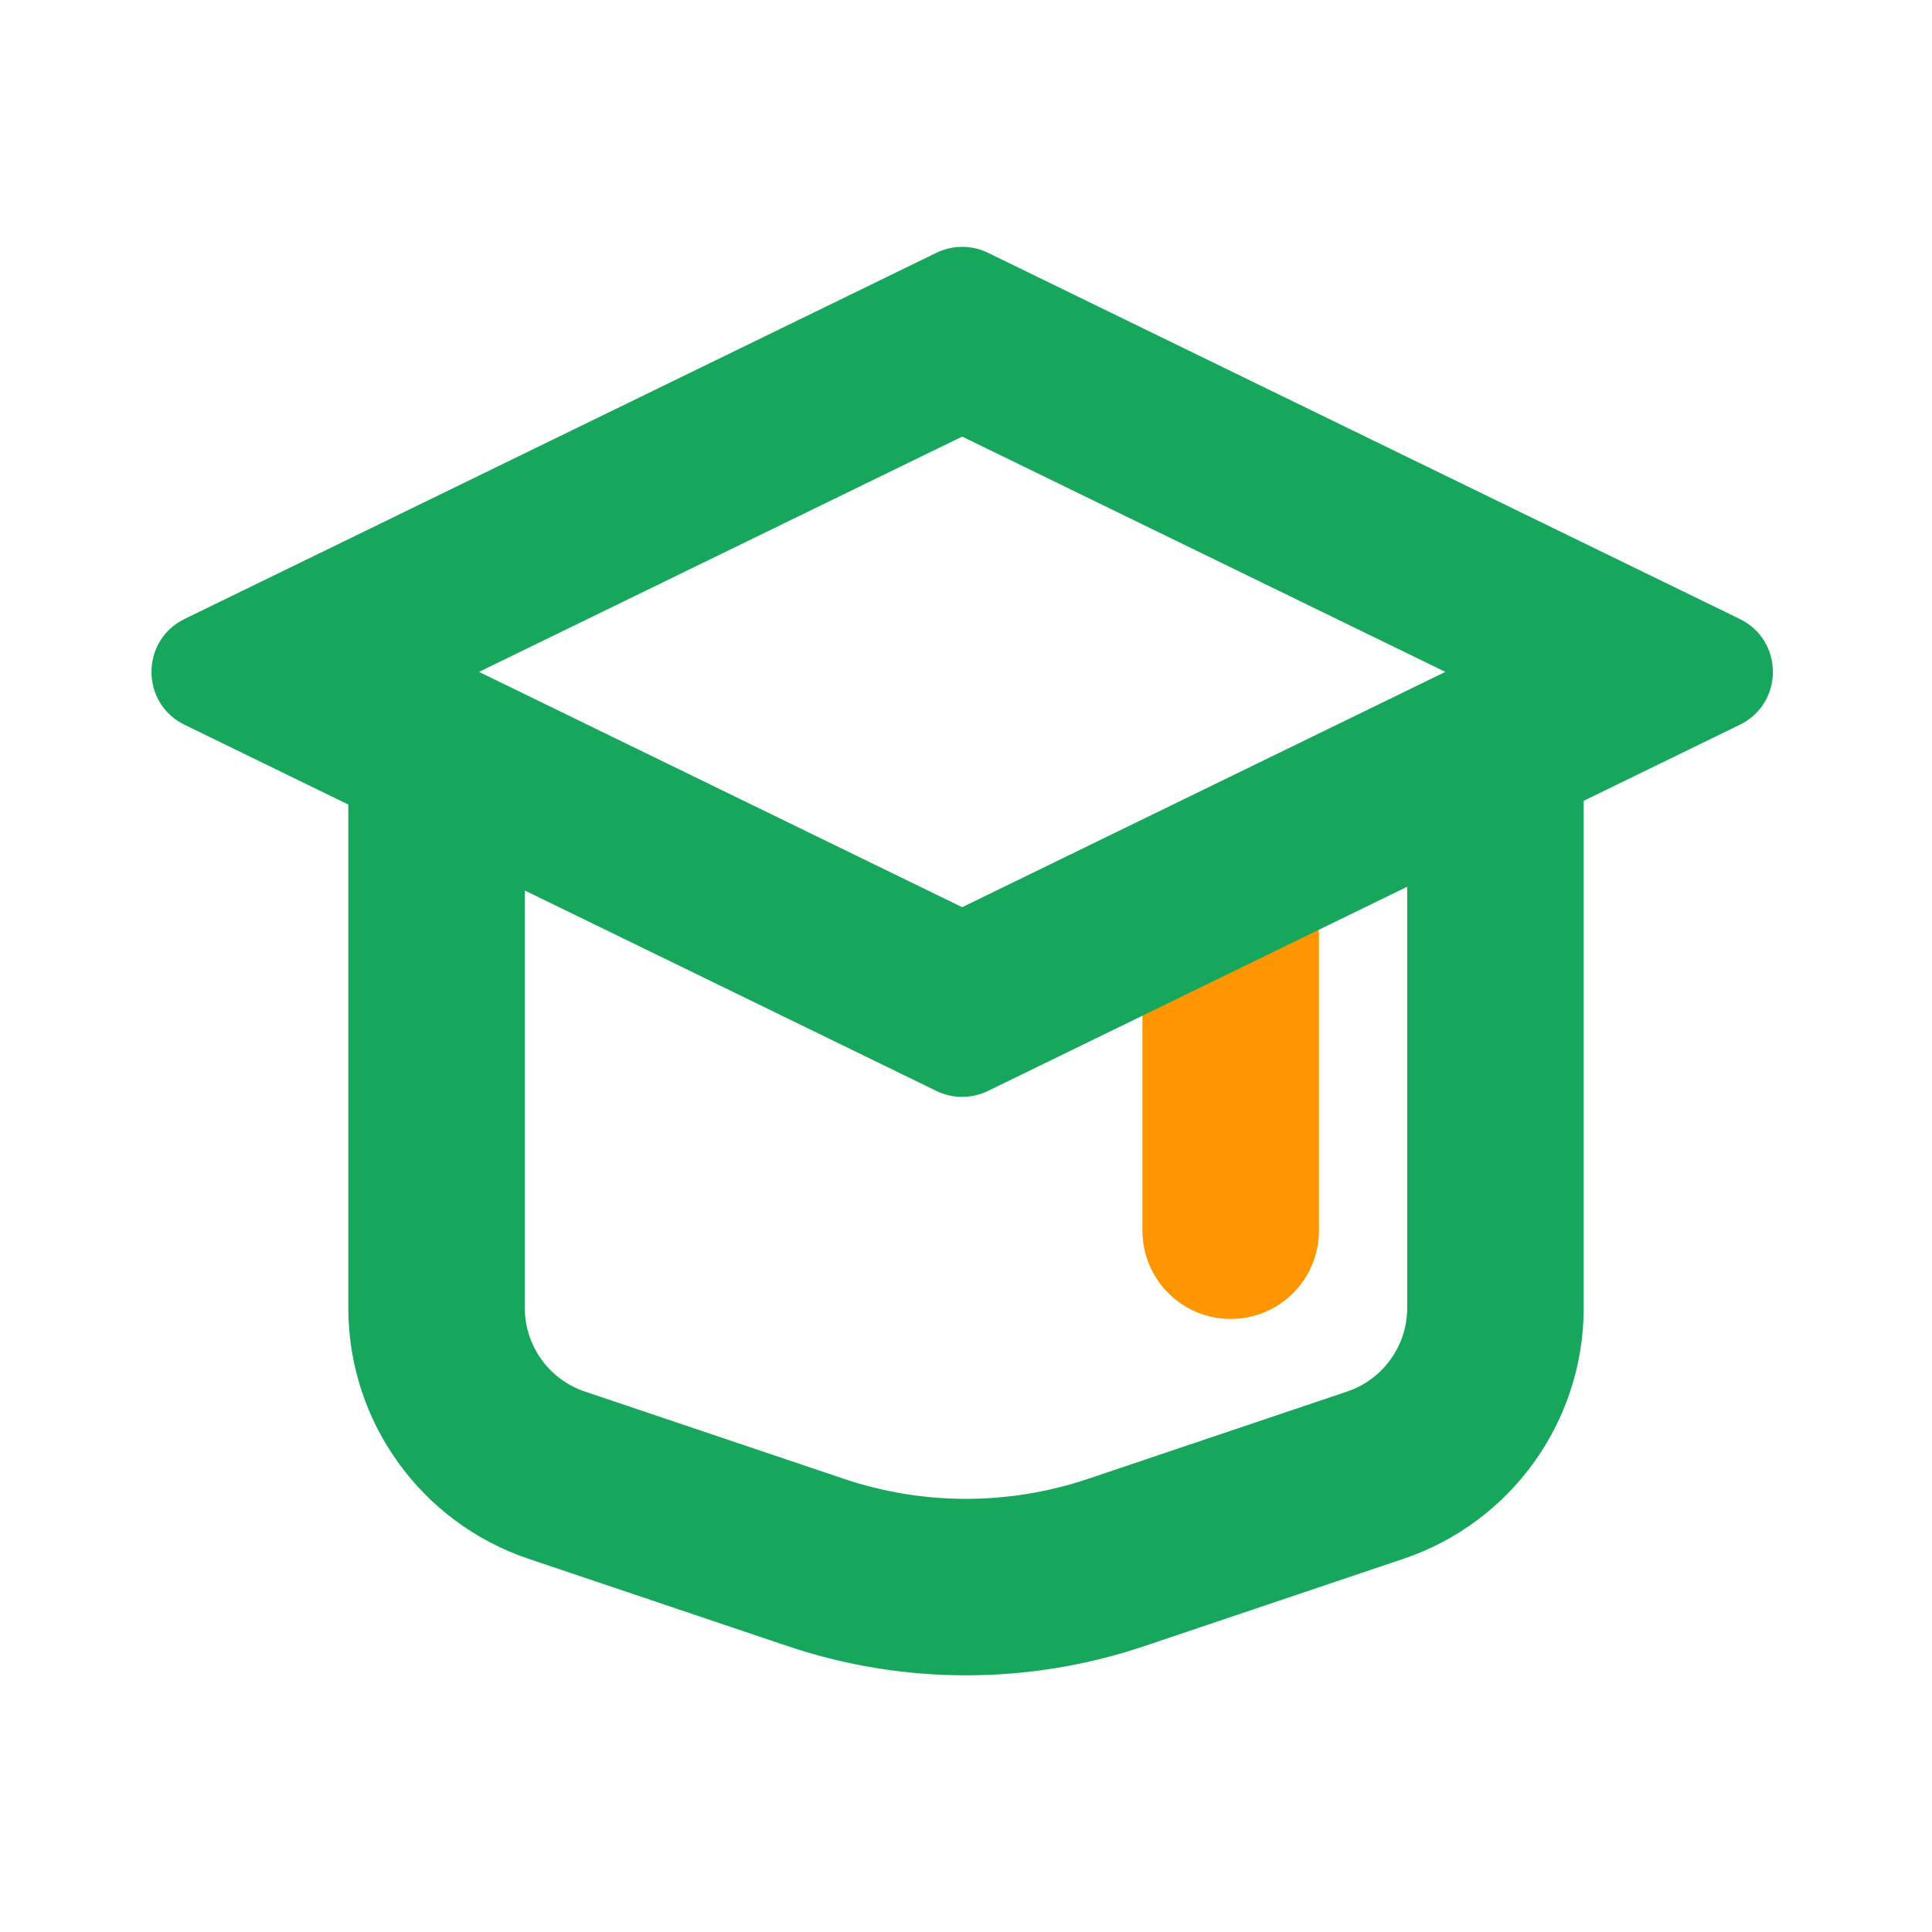 <svg width="39" height="39" viewBox="0 0 39 39" fill="none" xmlns="http://www.w3.org/2000/svg">
<path fill-rule="evenodd" clip-rule="evenodd" d="M24.844 17.125C25.828 17.125 26.625 17.922 26.625 18.906L26.625 24.844C26.625 25.828 25.828 26.625 24.844 26.625C23.86 26.625 23.062 25.828 23.062 24.844L23.062 18.906C23.062 17.922 23.86 17.125 24.844 17.125Z" fill="#FF9500"/>
<path fill-rule="evenodd" clip-rule="evenodd" d="M3.725 12.495C2.835 12.929 2.835 14.197 3.725 14.63L7.031 16.241V26.402C7.031 28.696 8.495 30.733 10.668 31.466L15.897 33.228C18.234 34.016 20.766 34.016 23.103 33.228L28.332 31.466C30.505 30.733 31.969 28.696 31.969 26.402V16.165L35.12 14.63C36.011 14.197 36.011 12.929 35.12 12.495L19.943 5.103C19.615 4.943 19.231 4.943 18.903 5.103L3.725 12.495ZM28.406 17.9L19.943 22.022C19.615 22.182 19.231 22.182 18.903 22.022L10.594 17.976V26.402C10.594 27.166 11.082 27.846 11.806 28.09L17.035 29.852C18.634 30.391 20.366 30.391 21.965 29.852L27.194 28.09C27.918 27.846 28.406 27.166 28.406 26.402V17.9ZM19.423 18.313L9.669 13.563L19.423 8.813L29.176 13.563L19.423 18.313Z" fill="#16A75C"/>
</svg>
